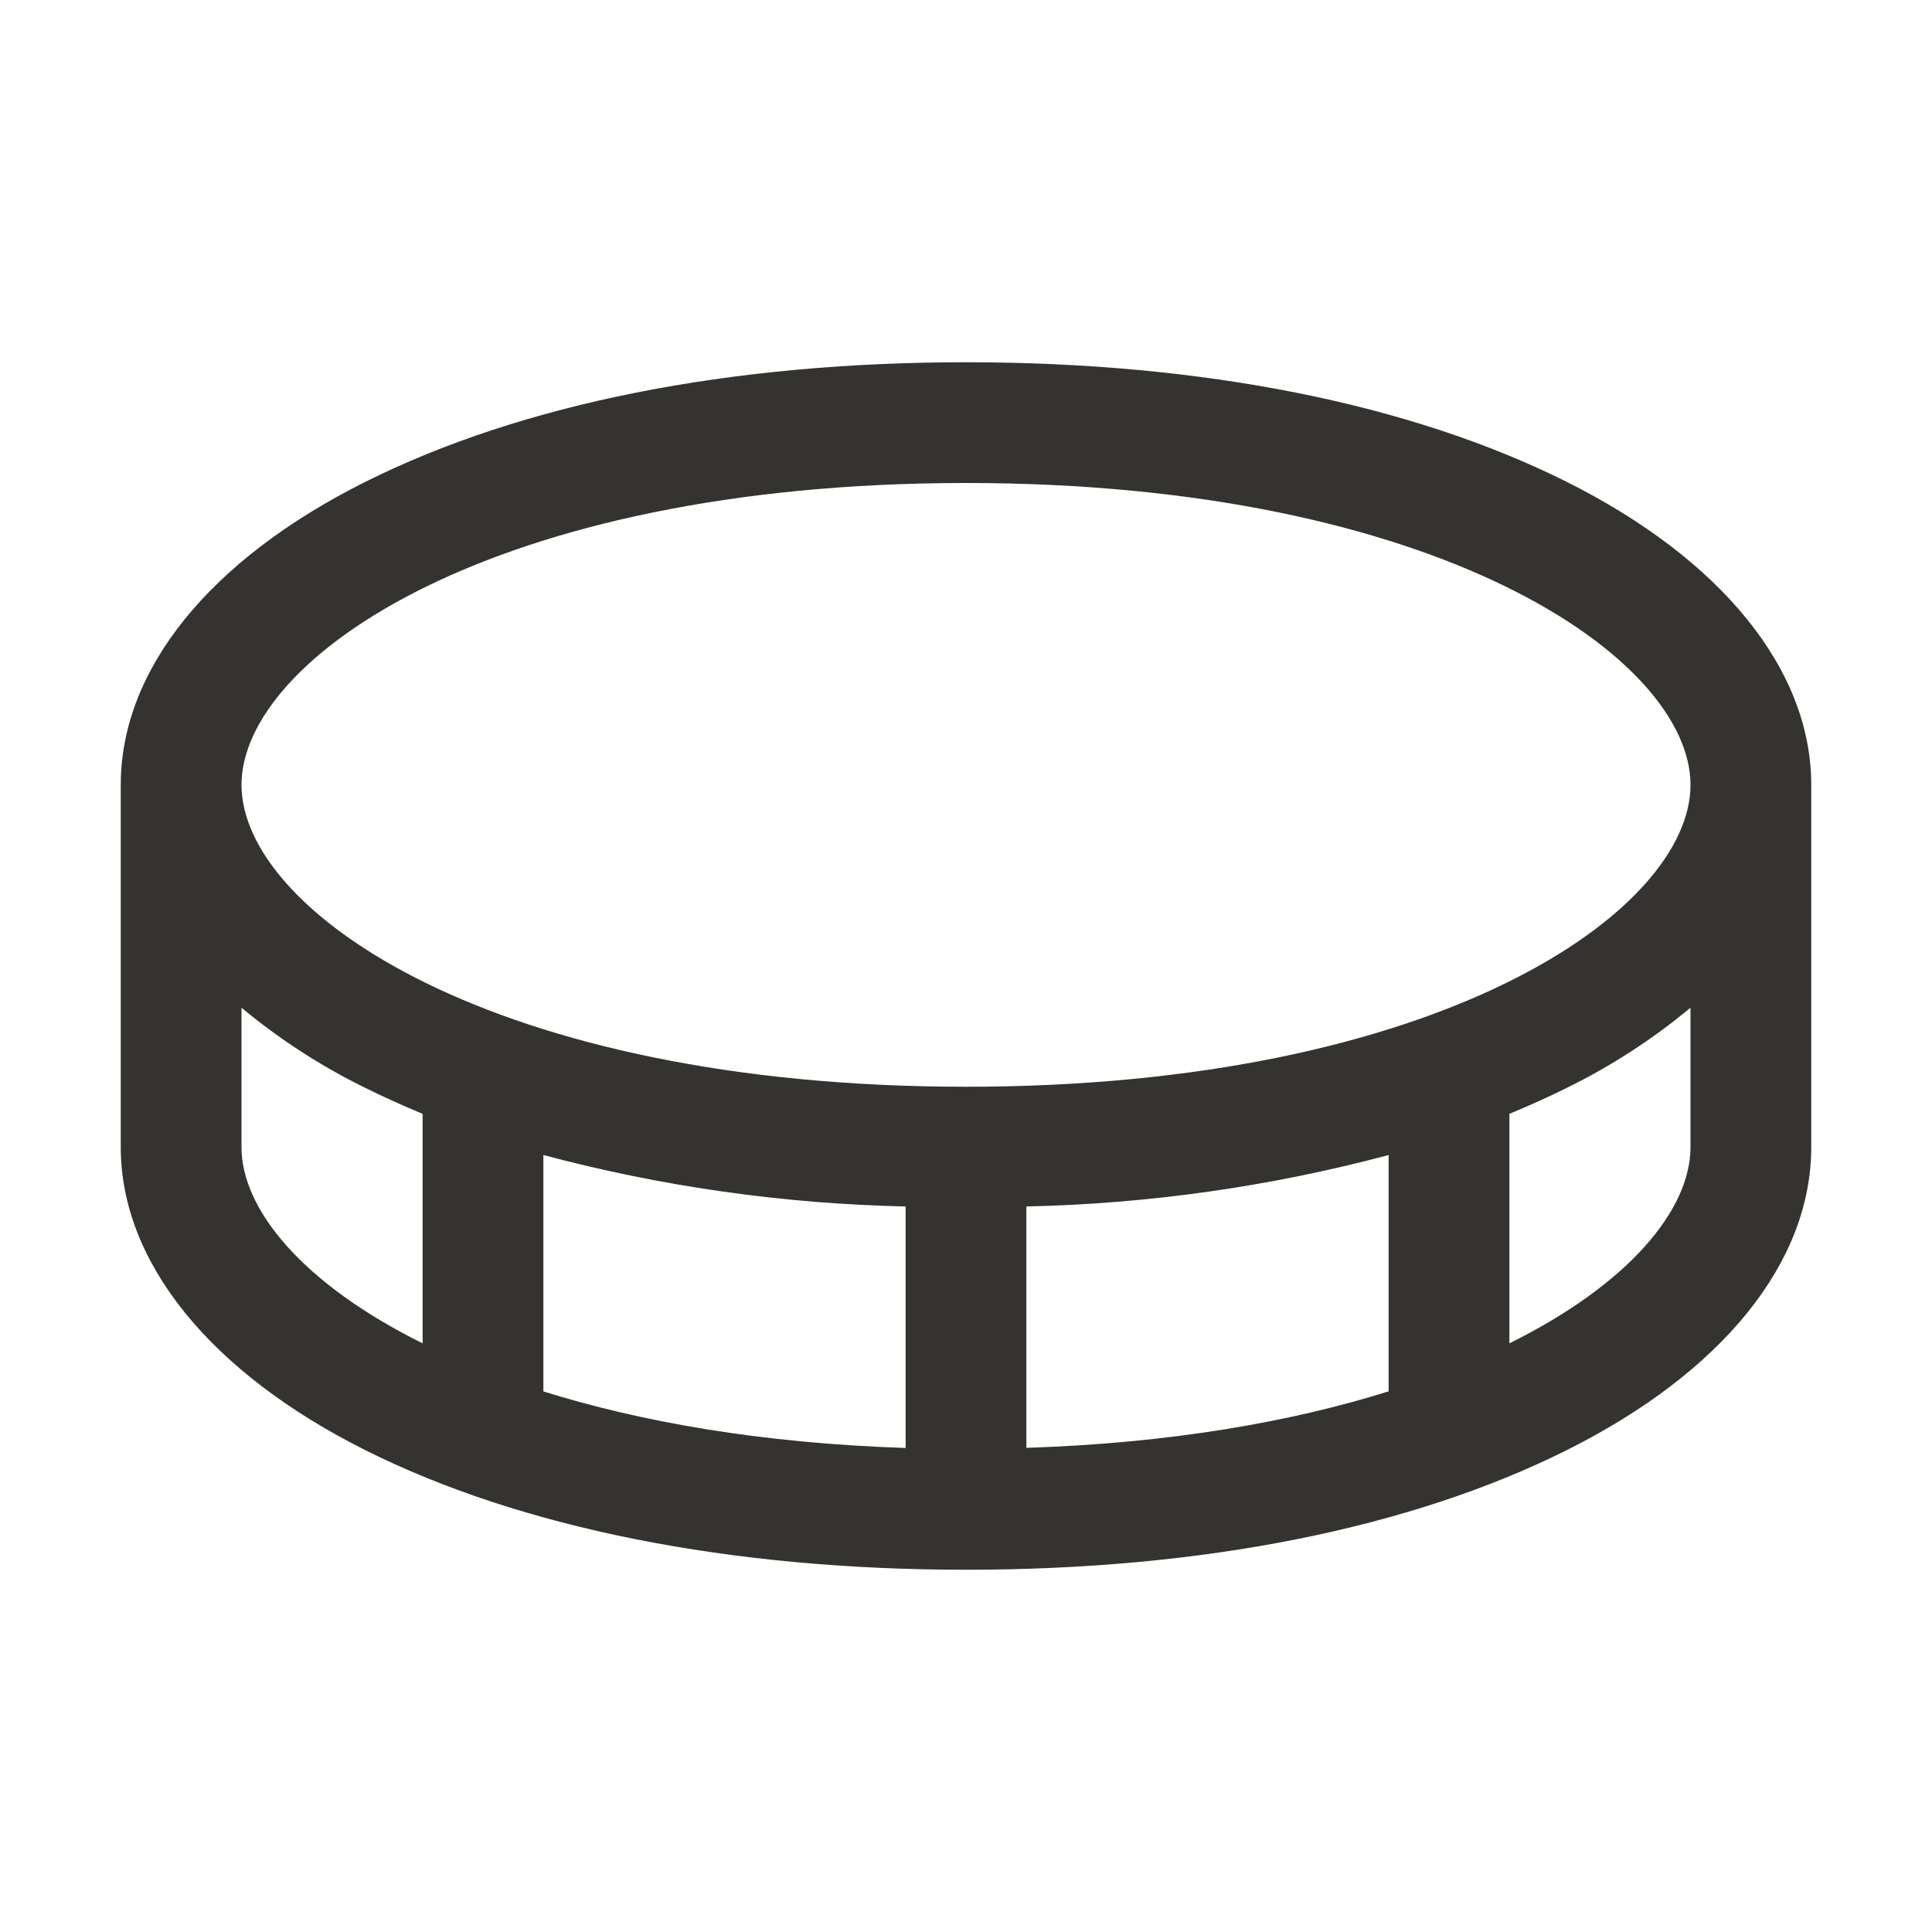 <svg width="32" height="32" viewBox="0 0 32 32" fill="none" xmlns="http://www.w3.org/2000/svg">
<path d="M25.948 7.98C23.356 6.685 19.916 6 16 6C12.084 6 8.644 6.685 6.053 7.98C3.461 9.275 2 11.098 2 13V19C2 20.902 3.478 22.731 6.053 24.02C8.627 25.309 12.084 26 16 26C19.916 26 23.356 25.315 25.948 24.02C28.539 22.725 30 20.902 30 19V13C30 11.098 28.523 9.269 25.948 7.98ZM16 8C23.83 8 28 10.904 28 13C28 15.096 23.83 18 16 18C8.17 18 4 15.096 4 13C4 10.904 8.17 8 16 8ZM15 19.983V23.983C12.625 23.905 10.625 23.555 9 23.046V19.131C10.959 19.653 12.973 19.939 15 19.983ZM17 19.983C19.027 19.939 21.041 19.653 23 19.131V23.045C21.375 23.554 19.375 23.904 17 23.981V19.983ZM4 19V16.691C4.629 17.214 5.318 17.66 6.053 18.02C6.356 18.171 6.678 18.314 7 18.449V22.25C5.021 21.27 4 20.036 4 19ZM25 22.25V18.449C25.326 18.314 25.644 18.171 25.948 18.02C26.682 17.66 27.371 17.214 28 16.691V19C28 20.036 26.979 21.27 25 22.25Z" fill="#343330"/>
</svg>
